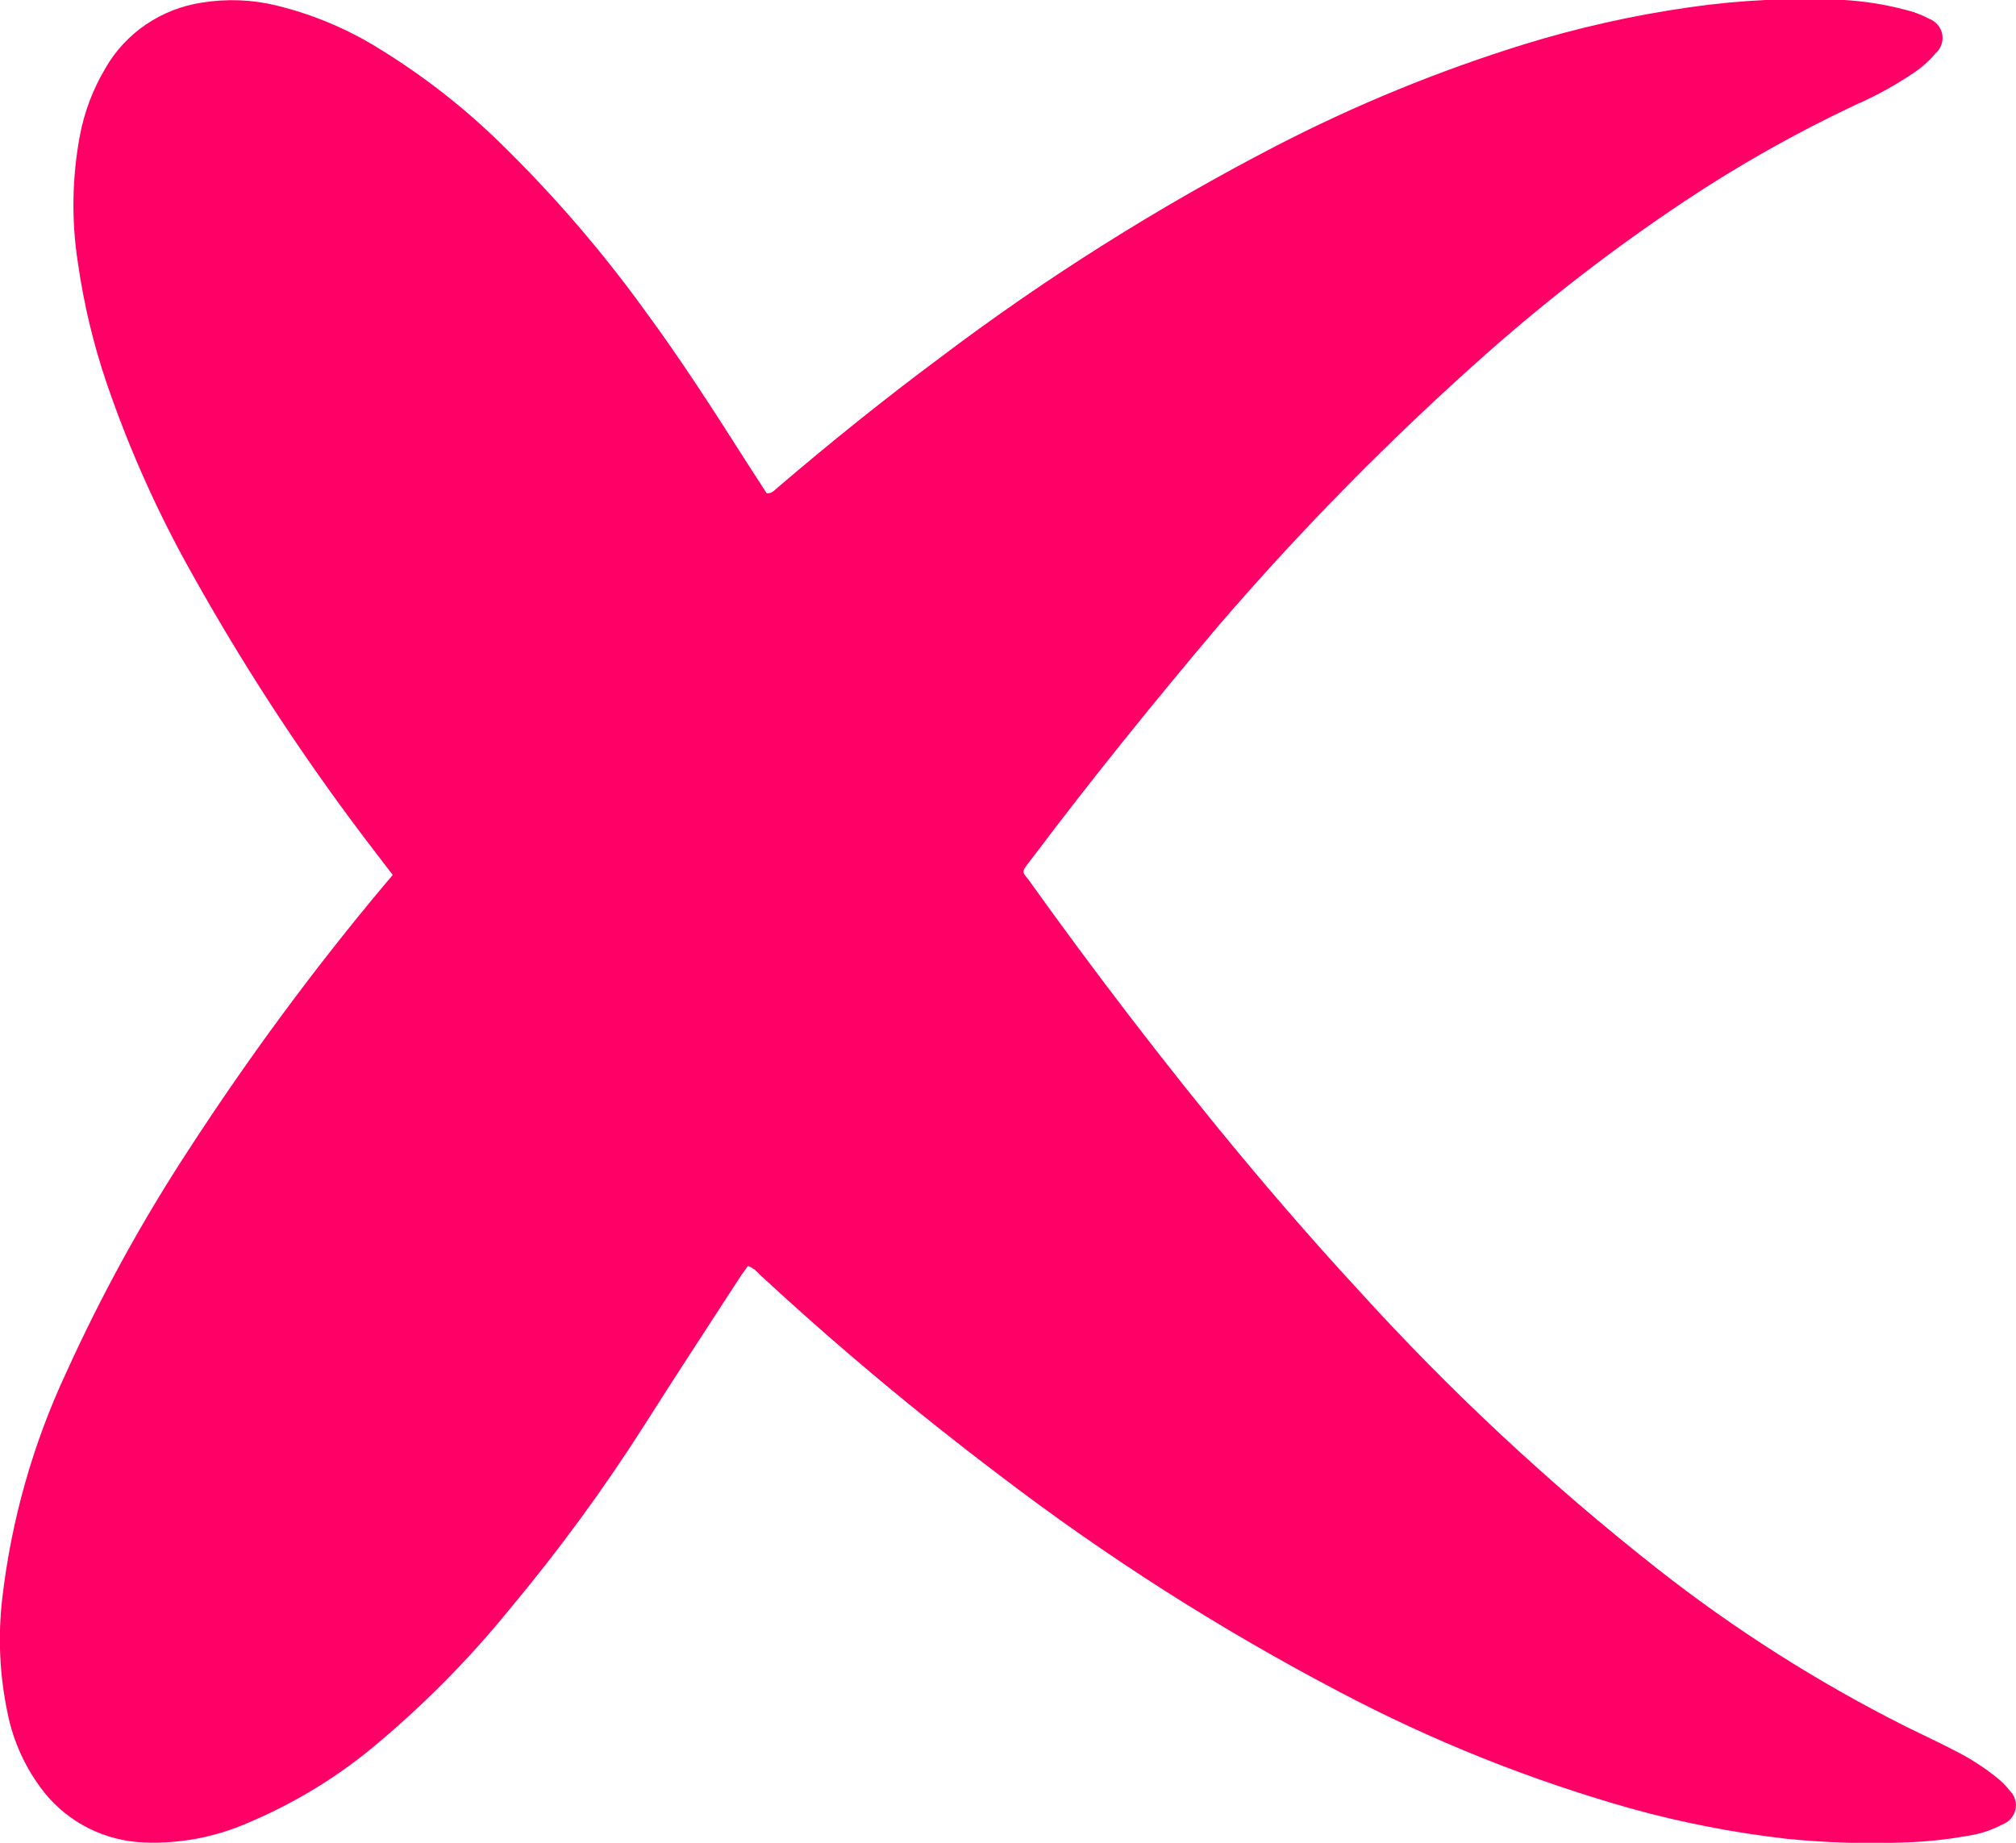 <svg width="35" height="32" viewBox="0 0 35 32" fill="none" xmlns="http://www.w3.org/2000/svg">
<path d="M6.819 15.194L6.538 14.827C5.359 13.296 4.296 11.685 3.357 10.004C2.753 8.937 2.25 7.818 1.854 6.661C1.622 5.98 1.455 5.279 1.353 4.568C1.238 3.831 1.25 3.081 1.388 2.348C1.466 1.939 1.615 1.546 1.829 1.187C2.001 0.884 2.242 0.624 2.533 0.426C2.824 0.228 3.157 0.098 3.507 0.045C3.935 -0.024 4.373 -0.008 4.794 0.094C5.43 0.249 6.036 0.503 6.588 0.848C7.352 1.318 8.06 1.87 8.697 2.495C9.615 3.392 10.454 4.365 11.202 5.402C11.834 6.259 12.405 7.151 12.976 8.048L13.312 8.568C13.412 8.568 13.447 8.509 13.497 8.47C14.409 7.69 15.346 6.936 16.308 6.22C18.148 4.828 20.108 3.594 22.164 2.529C23.539 1.819 24.976 1.23 26.458 0.77C27.392 0.482 28.349 0.267 29.319 0.128C30.212 -0.001 31.117 -0.044 32.019 0C32.373 0.021 32.724 0.077 33.066 0.167C33.213 0.2 33.355 0.253 33.487 0.324C33.546 0.345 33.598 0.382 33.639 0.429C33.68 0.476 33.707 0.533 33.719 0.593C33.73 0.654 33.726 0.717 33.705 0.775C33.685 0.834 33.649 0.886 33.602 0.927C33.495 1.055 33.371 1.167 33.231 1.26C32.916 1.475 32.58 1.66 32.229 1.814C31.185 2.304 30.18 2.871 29.223 3.51C28.024 4.31 26.883 5.189 25.806 6.142C24.142 7.618 22.582 9.203 21.137 10.886C20.04 12.185 18.953 13.528 17.921 14.9L17.871 14.964C17.72 15.16 17.75 15.135 17.871 15.297C18.438 16.091 19.02 16.875 19.614 17.65C20.867 19.282 22.174 20.875 23.572 22.389C25.162 24.145 26.899 25.766 28.767 27.236C30.111 28.294 31.562 29.215 33.096 29.986C33.372 30.123 33.652 30.251 33.923 30.393C34.183 30.522 34.428 30.678 34.654 30.858C34.745 30.928 34.825 31.009 34.895 31.099C34.937 31.141 34.968 31.193 34.984 31.25C35.001 31.307 35.003 31.367 34.99 31.424C34.977 31.482 34.95 31.536 34.91 31.581C34.871 31.626 34.821 31.66 34.764 31.682C34.57 31.785 34.358 31.853 34.138 31.883C33.773 31.948 33.403 31.986 33.031 31.995C32.362 32.02 31.693 31.998 31.027 31.932C30.105 31.827 29.194 31.65 28.302 31.402C26.553 30.906 24.863 30.229 23.261 29.383C21.179 28.292 19.196 27.028 17.335 25.604C15.892 24.513 14.509 23.355 13.186 22.129C13.133 22.065 13.064 22.014 12.986 21.982C12.941 22.051 12.886 22.115 12.841 22.188C12.29 23.036 11.738 23.879 11.197 24.732C10.487 25.849 9.704 26.919 8.853 27.937C8.127 28.832 7.312 29.653 6.418 30.388C5.78 30.906 5.07 31.332 4.309 31.652C3.743 31.902 3.125 32.019 2.505 31.995C2.168 31.983 1.837 31.898 1.537 31.747C1.237 31.596 0.974 31.384 0.766 31.123C0.447 30.717 0.229 30.244 0.13 29.741C-0.007 29.087 -0.038 28.415 0.04 27.751C0.197 26.395 0.572 25.072 1.152 23.83C1.758 22.494 2.466 21.204 3.271 19.973C4.308 18.373 5.442 16.836 6.668 15.371L6.819 15.194Z" fill="#FF0066"/>
</svg>
